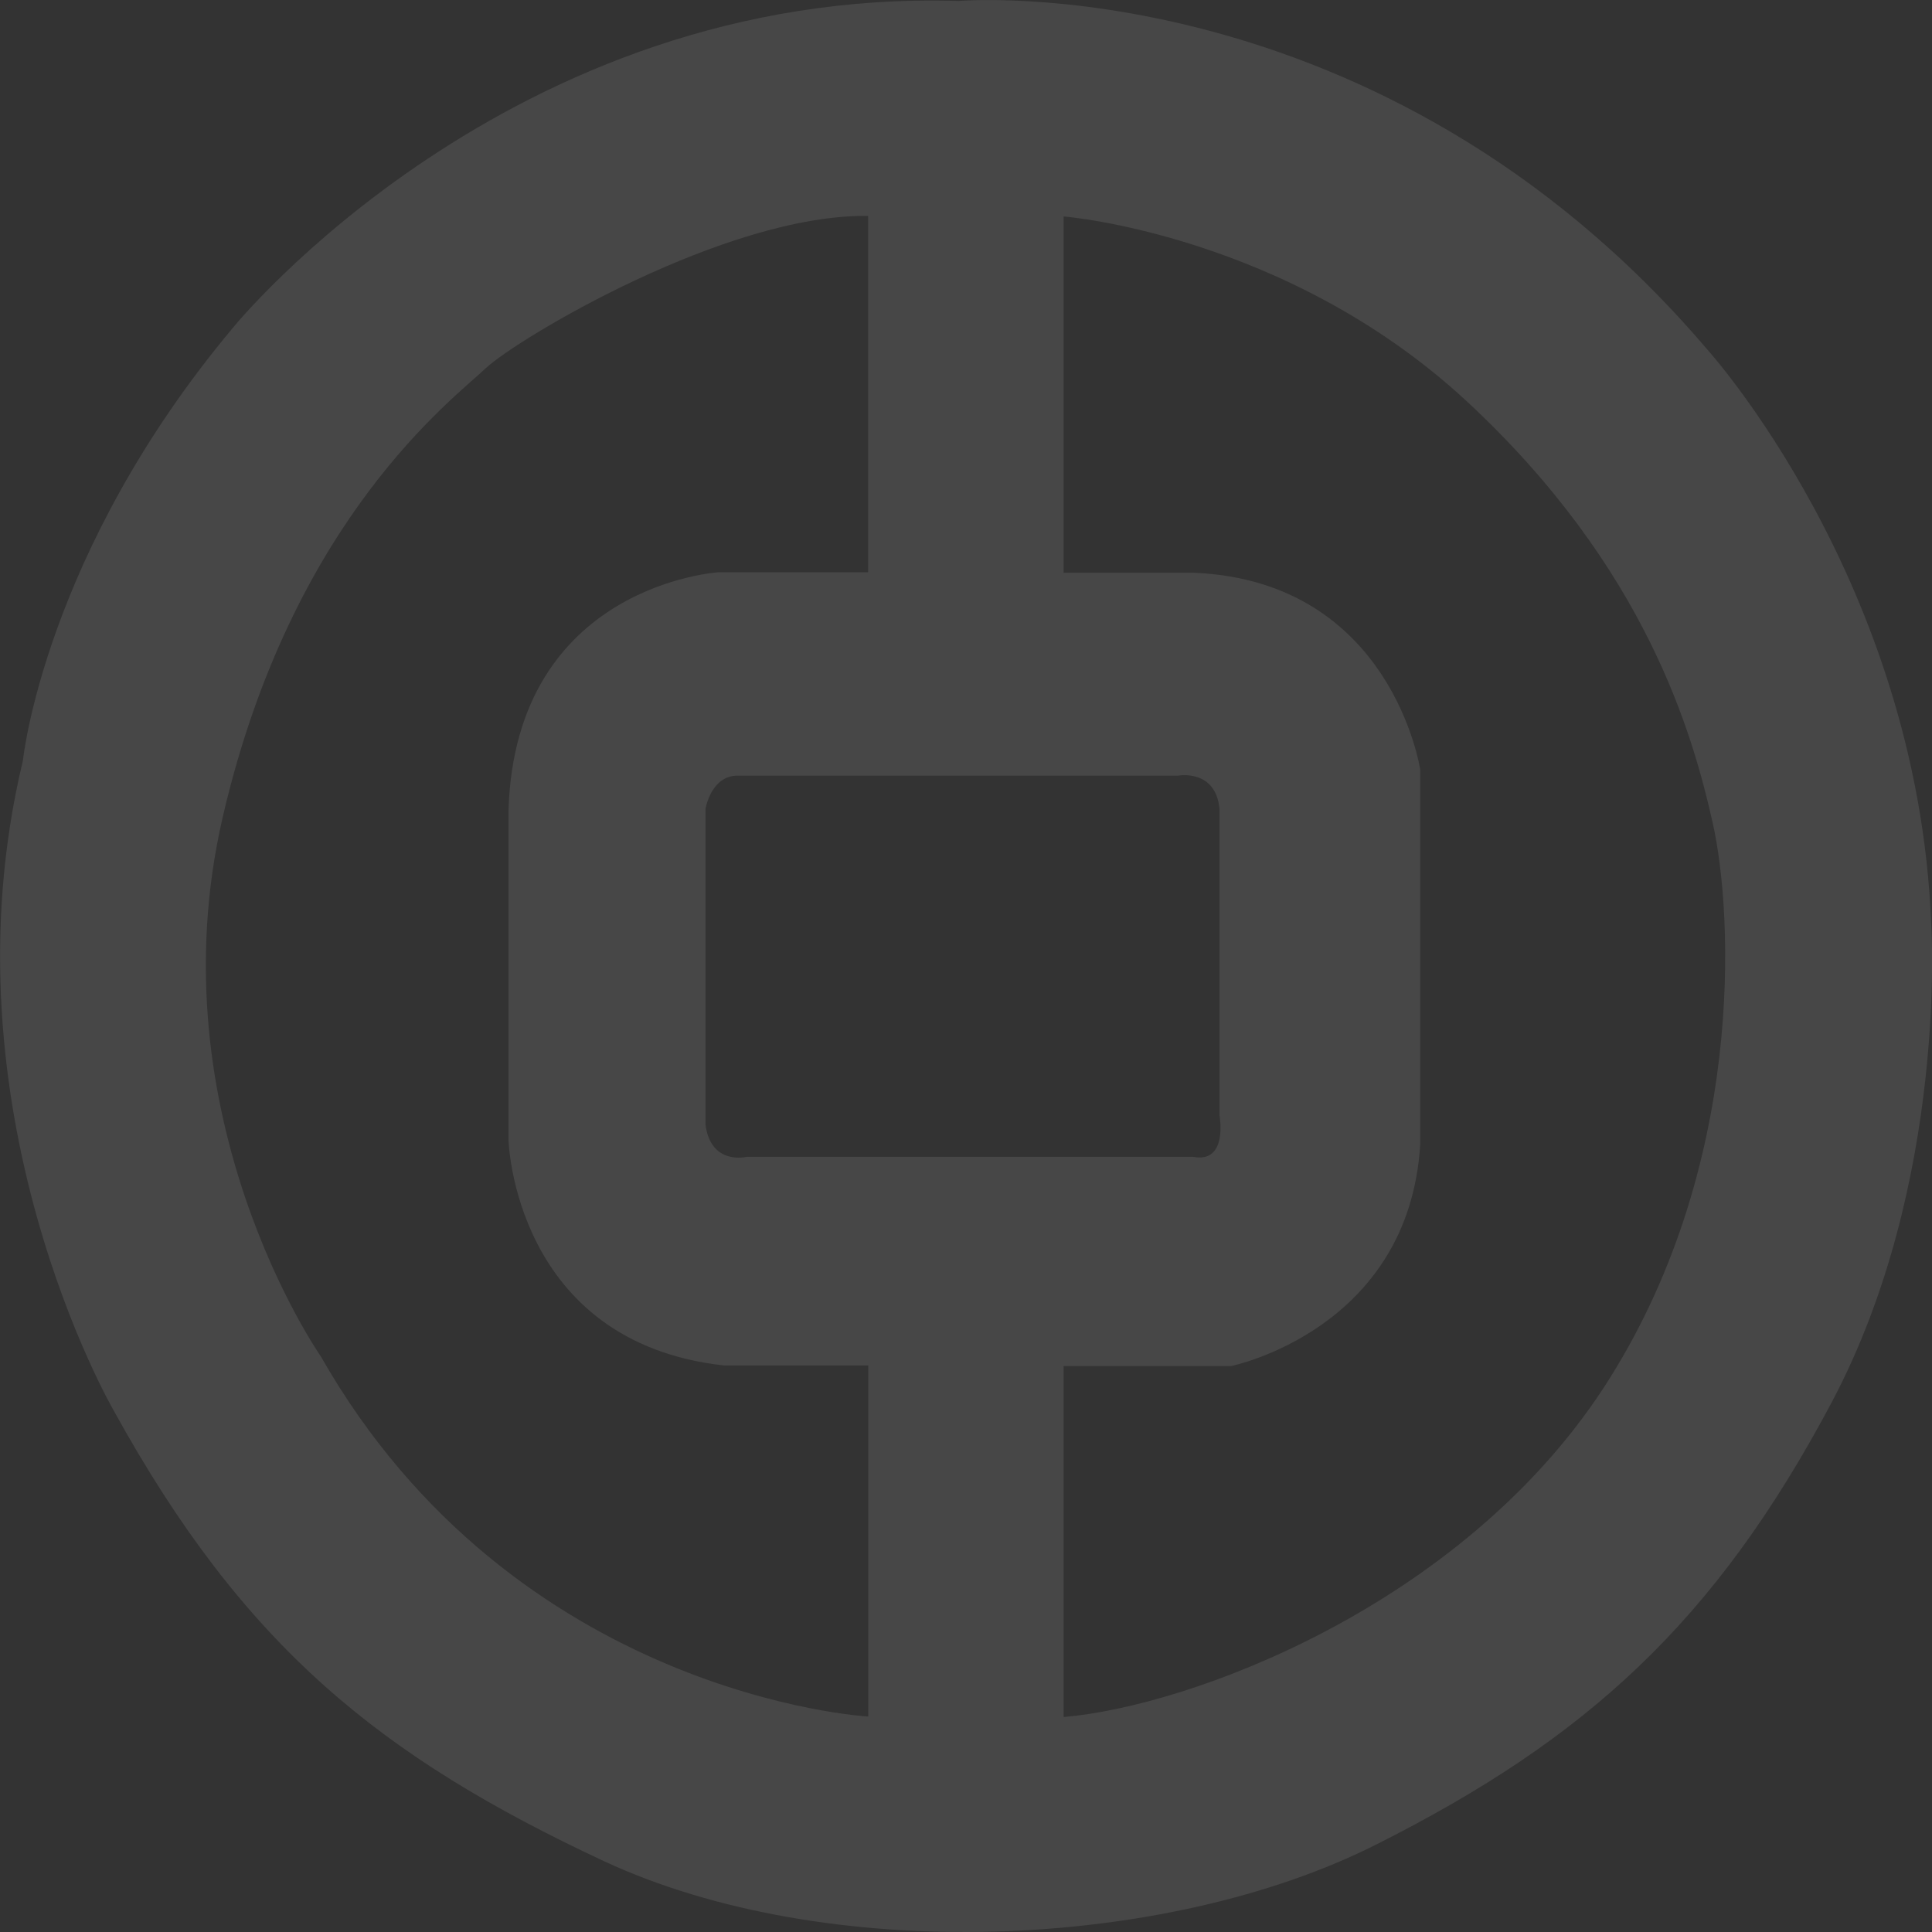 <?xml version="1.0" standalone="no"?><!DOCTYPE svg PUBLIC "-//W3C//DTD SVG 1.1//EN" "http://www.w3.org/Graphics/SVG/1.1/DTD/svg11.dtd"><svg t="1577260056624" class="icon" viewBox="0 0 1024 1024" version="1.1" xmlns="http://www.w3.org/2000/svg" p-id="2821" xmlns:xlink="http://www.w3.org/1999/xlink" width="48" height="48"><rect x="0" y="0" width="1024" height="1024" fill="#333333" stroke="none"/><defs><style type="text/css"></style></defs><path d="M1023.557 489.585c-7.01-181.522-119.019-304.755-119.019-304.755C730.932-18.668 508.057 0.512 508.057 0.512c-238.275-7.365-384.469 173.054-384.469 173.054-100.233 119.61-111.457 229.61-111.457 229.61-44.504 185.185 48.167 344.494 48.167 344.494 69.159 125.518 141.704 183.491 259.542 238.668 118.468 55.138 297.666 47.537 409.123-8.468 111.457-56.004 179.789-117.641 241.937-234.73 61.873-116.774 52.657-253.556 52.657-253.556zM459.89 909.776s-187.075-10.437-289.828-190.817c0 0-88.772-126.935-52.066-285.654 36.667-158.718 122.642-222.048 139.696-238.353 17.093-15.754 127.132-81.604 202.435-80.501v188.847H380.964s-107.834 6.459-111.457 126.345v174.472s2.796 107.243 114.214 119.61h76.484V909.776h-0.276z m-64.118-296.642s-19.062 4.805-21.858-17.172v-167.147s2.796-17.723 17.093-17.723h233.548s19.85-3.663 21.819 17.723v162.381s4.726 25.6-14.021 21.937h-236.581z m454.179 122.446c-75.618 115.632-219.252 168.84-286.205 174.472v-186.012h88.772s94.365-19.141 100.233-117.641v-198.418s-14.808-99.918-119.846-104.408h-69.159V114.726s117.916 9.295 213.659 97.949c95.192 88.378 119.846 176.441 130.48 224.017 10.634 47.537 17.644 182.94-57.934 298.887z" fill="rgba(255,255,255,0.1)" p-id="2822"></path></svg>